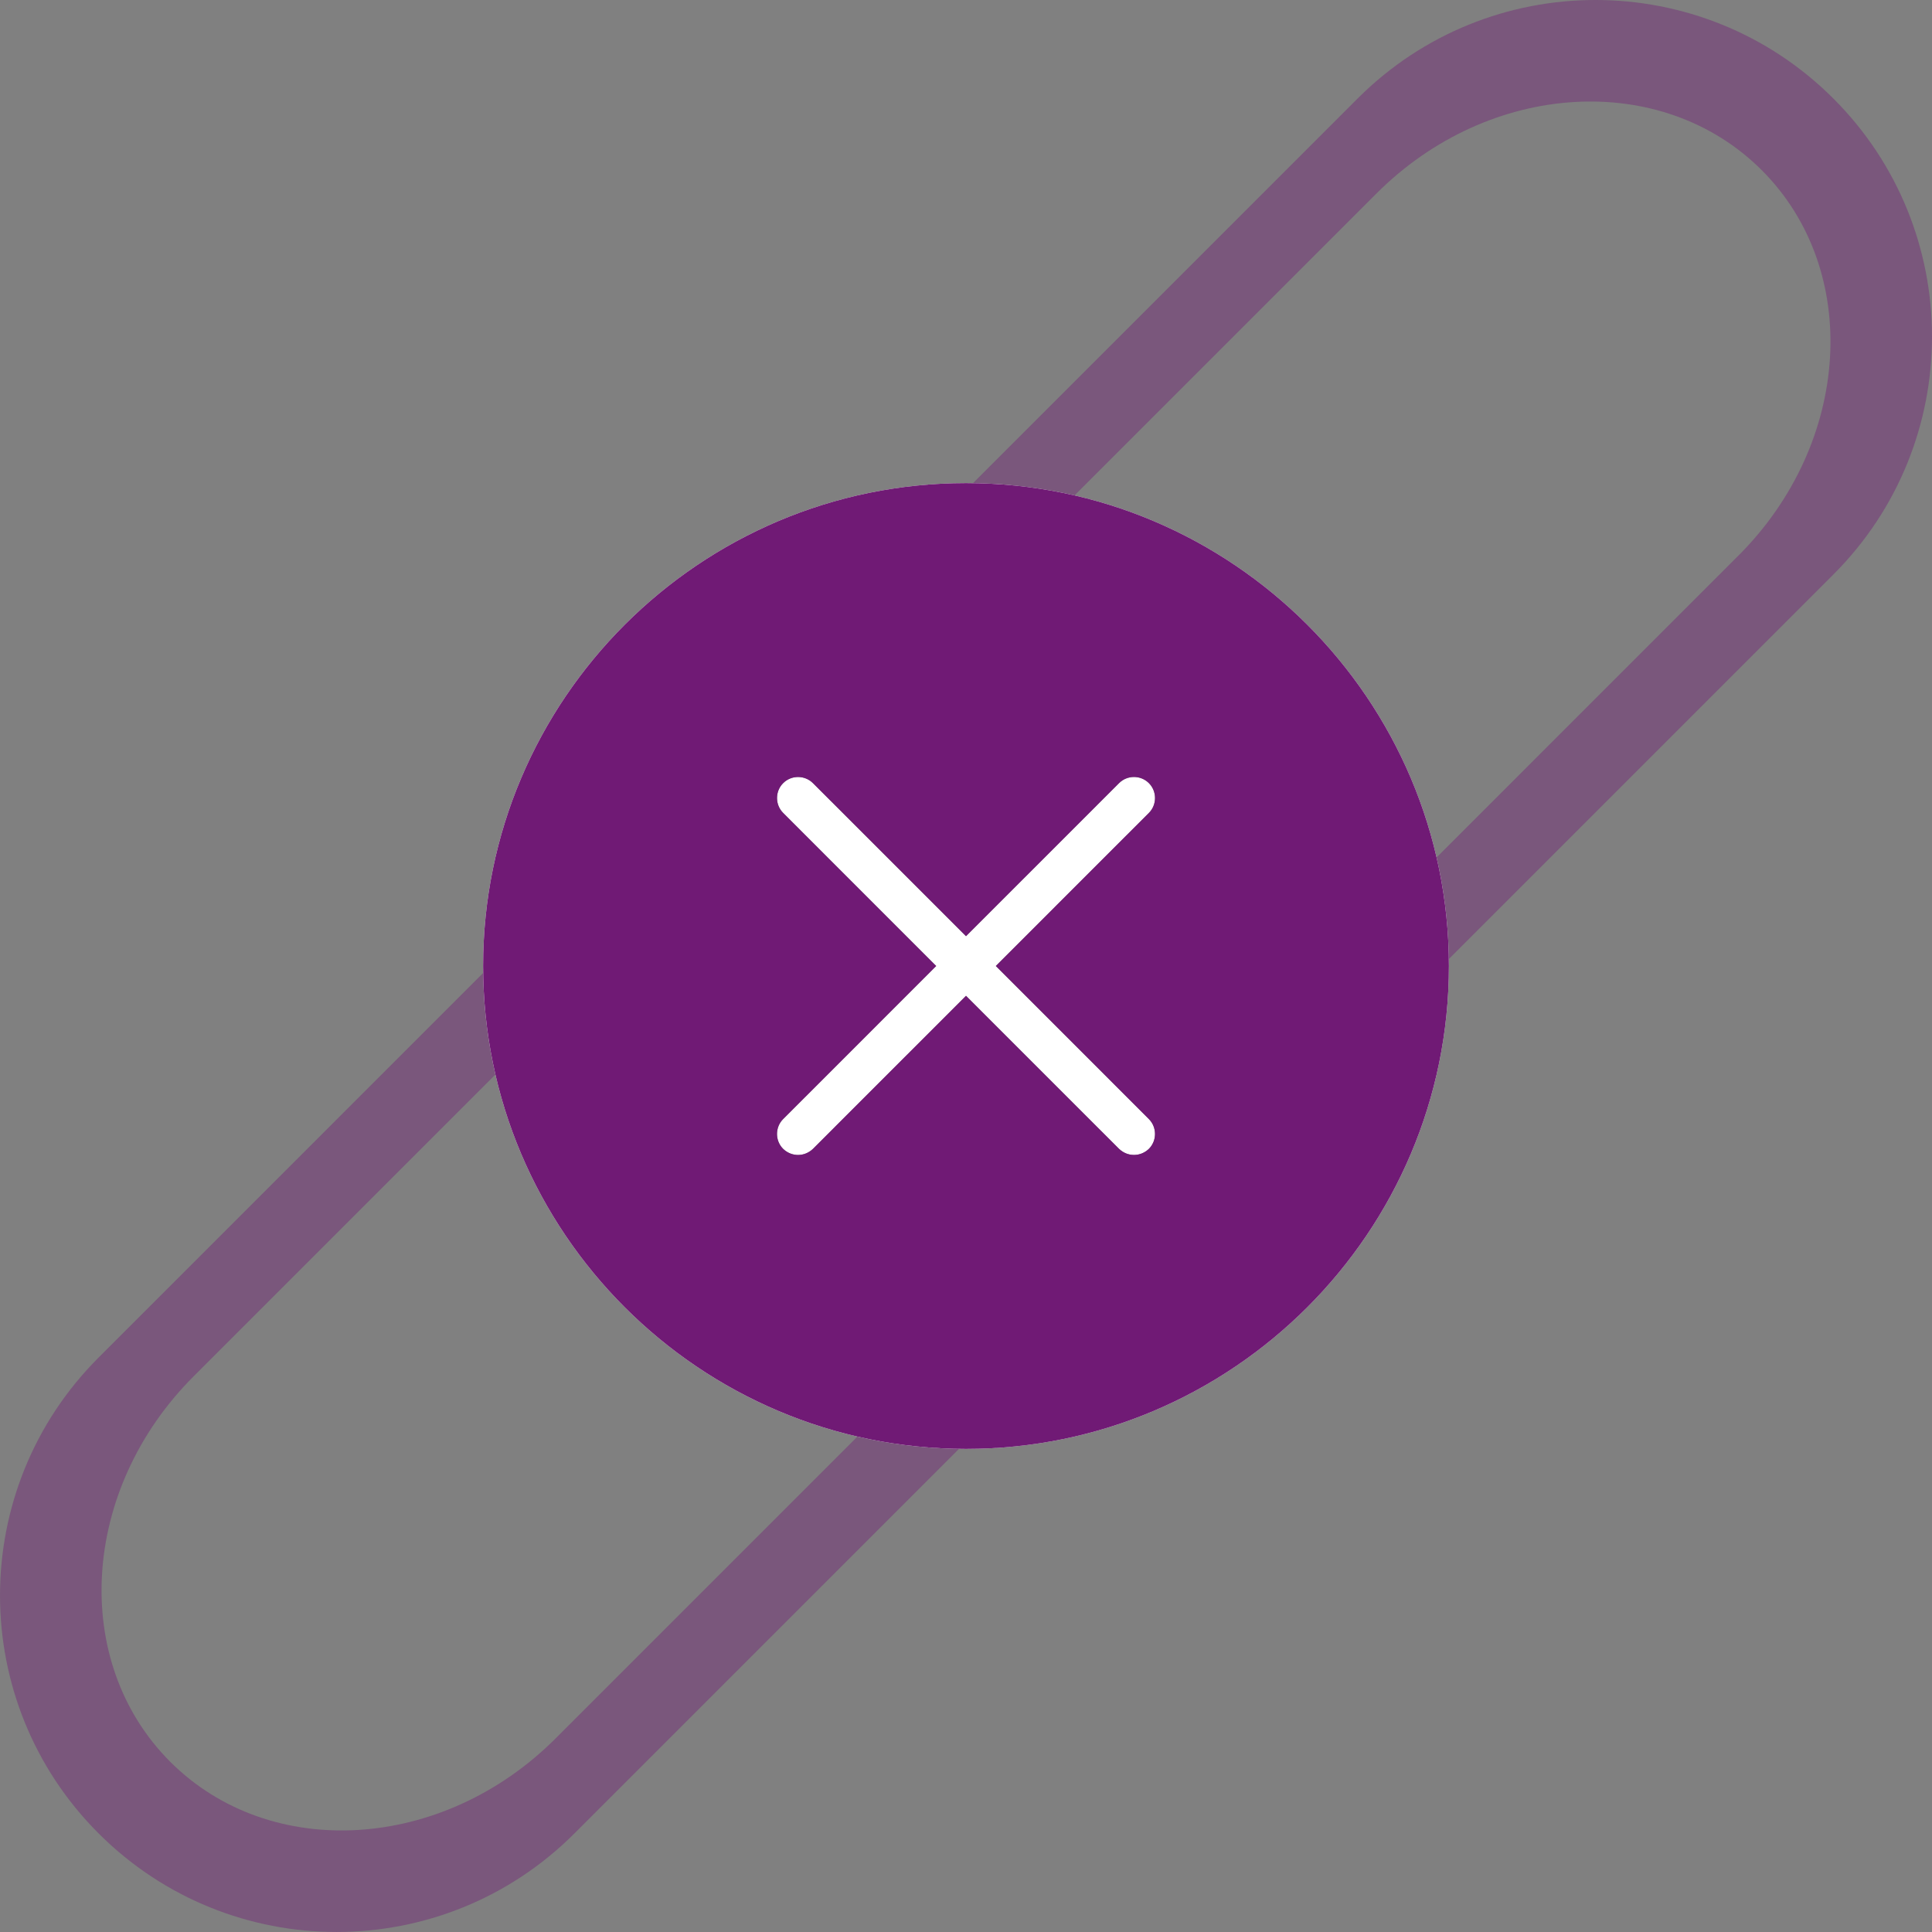 <?xml version="1.0" encoding="UTF-8" standalone="no"?>
<!DOCTYPE svg PUBLIC "-//W3C//DTD SVG 1.1//EN" "http://www.w3.org/Graphics/SVG/1.1/DTD/svg11.dtd">
<!-- Created with Vectornator (http://vectornator.io/) -->
<svg height="100%" stroke-miterlimit="10" style="fill-rule:nonzero;clip-rule:evenodd;stroke-linecap:round;stroke-linejoin:round;" version="1.1" viewBox="0 0 1024 1024" width="100%" xml:space="preserve" xmlns="http://www.w3.org/2000/svg" xmlns:vectornator="http://vectornator.io" xmlns:xlink="http://www.w3.org/1999/xlink">
<rect x="0" y="0" width="1024" height="1024" fill="#808080" stroke="none"/>
<defs/>
<clipPath id="ArtboardFrame">
<rect height="1024" width="1024" x="0" y="0"/>
</clipPath>
<g clip-path="url(#ArtboardFrame)" id="Layer-1" vectornator:layerName="Layer 1">
<g opacity="0.402" vectornator:layerName="Group 1">
<path d="M565.833 414.853L526.992 453.694C535.78 458.846 544.049 465.034 551.508 472.492C604.495 525.48 598.964 616.92 539.166 676.719L294.417 921.467C234.619 981.266 143.212 986.763 90.225 933.775C37.237 880.788 42.734 789.381 102.533 729.583L328.012 504.103L297.847 473.938L52.224 719.561C-17.418 789.204-17.385 902.099 52.258 971.742C121.901 1041.38 234.796 1041.42 304.439 971.776L589.474 686.74C659.117 617.097 659.117 504.169 589.474 434.526C582.076 427.127 574.105 420.68 565.833 414.853Z" fill="#701a75" fill-rule="nonzero" opacity="1" stroke="none" vectornator:layerName="Curve 1"/>
<path d="M458.176 609.138L497.017 570.297C488.229 565.145 479.96 558.957 472.502 551.499C419.514 498.511 425.045 407.071 484.843 347.272L729.592 102.524C789.39 42.725 880.797 37.228 933.784 90.216C986.772 143.203 981.275 234.61 921.476 294.408L695.997 519.888L726.162 550.052L971.785 304.429C1041.43 234.787 1041.39 121.892 971.751 52.249C902.108-17.394 789.213-17.428 719.571 52.215L434.535 337.251C364.892 406.894 364.892 519.822 434.535 589.465C441.933 596.864 449.904 603.311 458.176 609.138Z" fill="#701a75" fill-rule="nonzero" opacity="1" stroke="none" vectornator:layerName="Curve 2"/>
</g>
<path d="M512 256.062C370.887 256.062 256.062 370.887 256.062 512C256.062 653.113 370.887 767.937 512 767.938C653.113 767.938 767.937 653.113 767.938 512C767.938 370.887 653.113 256.062 512 256.062ZM380.312 353.781L651.125 353.781L651.125 644.781L380.312 644.781L380.312 353.781ZM422.969 411.812C420.103 411.812 417.264 412.893 415.094 415.062C410.754 419.402 410.754 426.535 415.094 430.875L496.188 512L415.094 593.125C410.754 597.465 410.754 604.598 415.094 608.938C417.319 611.052 420.075 612.156 422.969 612.156C425.862 612.156 428.649 611.052 430.875 608.938L512 527.812L593.125 608.938C595.351 611.052 598.138 612.156 601.031 612.156C603.925 612.156 606.712 611.052 608.938 608.938C613.277 604.598 613.277 597.465 608.938 593.125L527.812 512L608.938 430.875C613.277 426.535 613.277 419.402 608.938 415.062C604.598 410.723 597.465 410.723 593.125 415.062L512 496.188L430.875 415.062C428.705 412.893 425.834 411.813 422.969 411.812Z" fill="#ffffff" fill-rule="nonzero" opacity="1" stroke="none" vectornator:layerName="Curve 1"/>
<path d="M512.005 256.058C370.892 256.058 256.063 370.887 256.063 512C256.063 653.113 370.892 767.942 512.005 767.942C653.117 767.942 767.946 653.113 767.946 512C767.946 370.887 653.117 256.058 512.005 256.058ZM608.929 593.122C613.268 597.462 613.268 604.584 608.929 608.924C606.703 611.038 603.921 612.151 601.028 612.151C598.134 612.151 595.352 611.038 593.127 608.924L512.005 527.802L430.882 608.924C428.657 611.038 425.875 612.151 422.981 612.151C420.088 612.151 417.306 611.038 415.081 608.924C410.741 604.584 410.741 597.462 415.081 593.122L496.203 512L415.081 430.878C410.741 426.538 410.741 419.416 415.081 415.076C419.421 410.736 426.542 410.736 430.882 415.076L512.005 496.198L593.127 415.076C597.467 410.736 604.589 410.736 608.929 415.076C613.268 419.416 613.268 426.538 608.929 430.878L527.806 512L608.929 593.122Z" fill="#701a75" fill-rule="nonzero" opacity="1" stroke="none" vectornator:layerName="path 1"/>
</g>
</svg>
